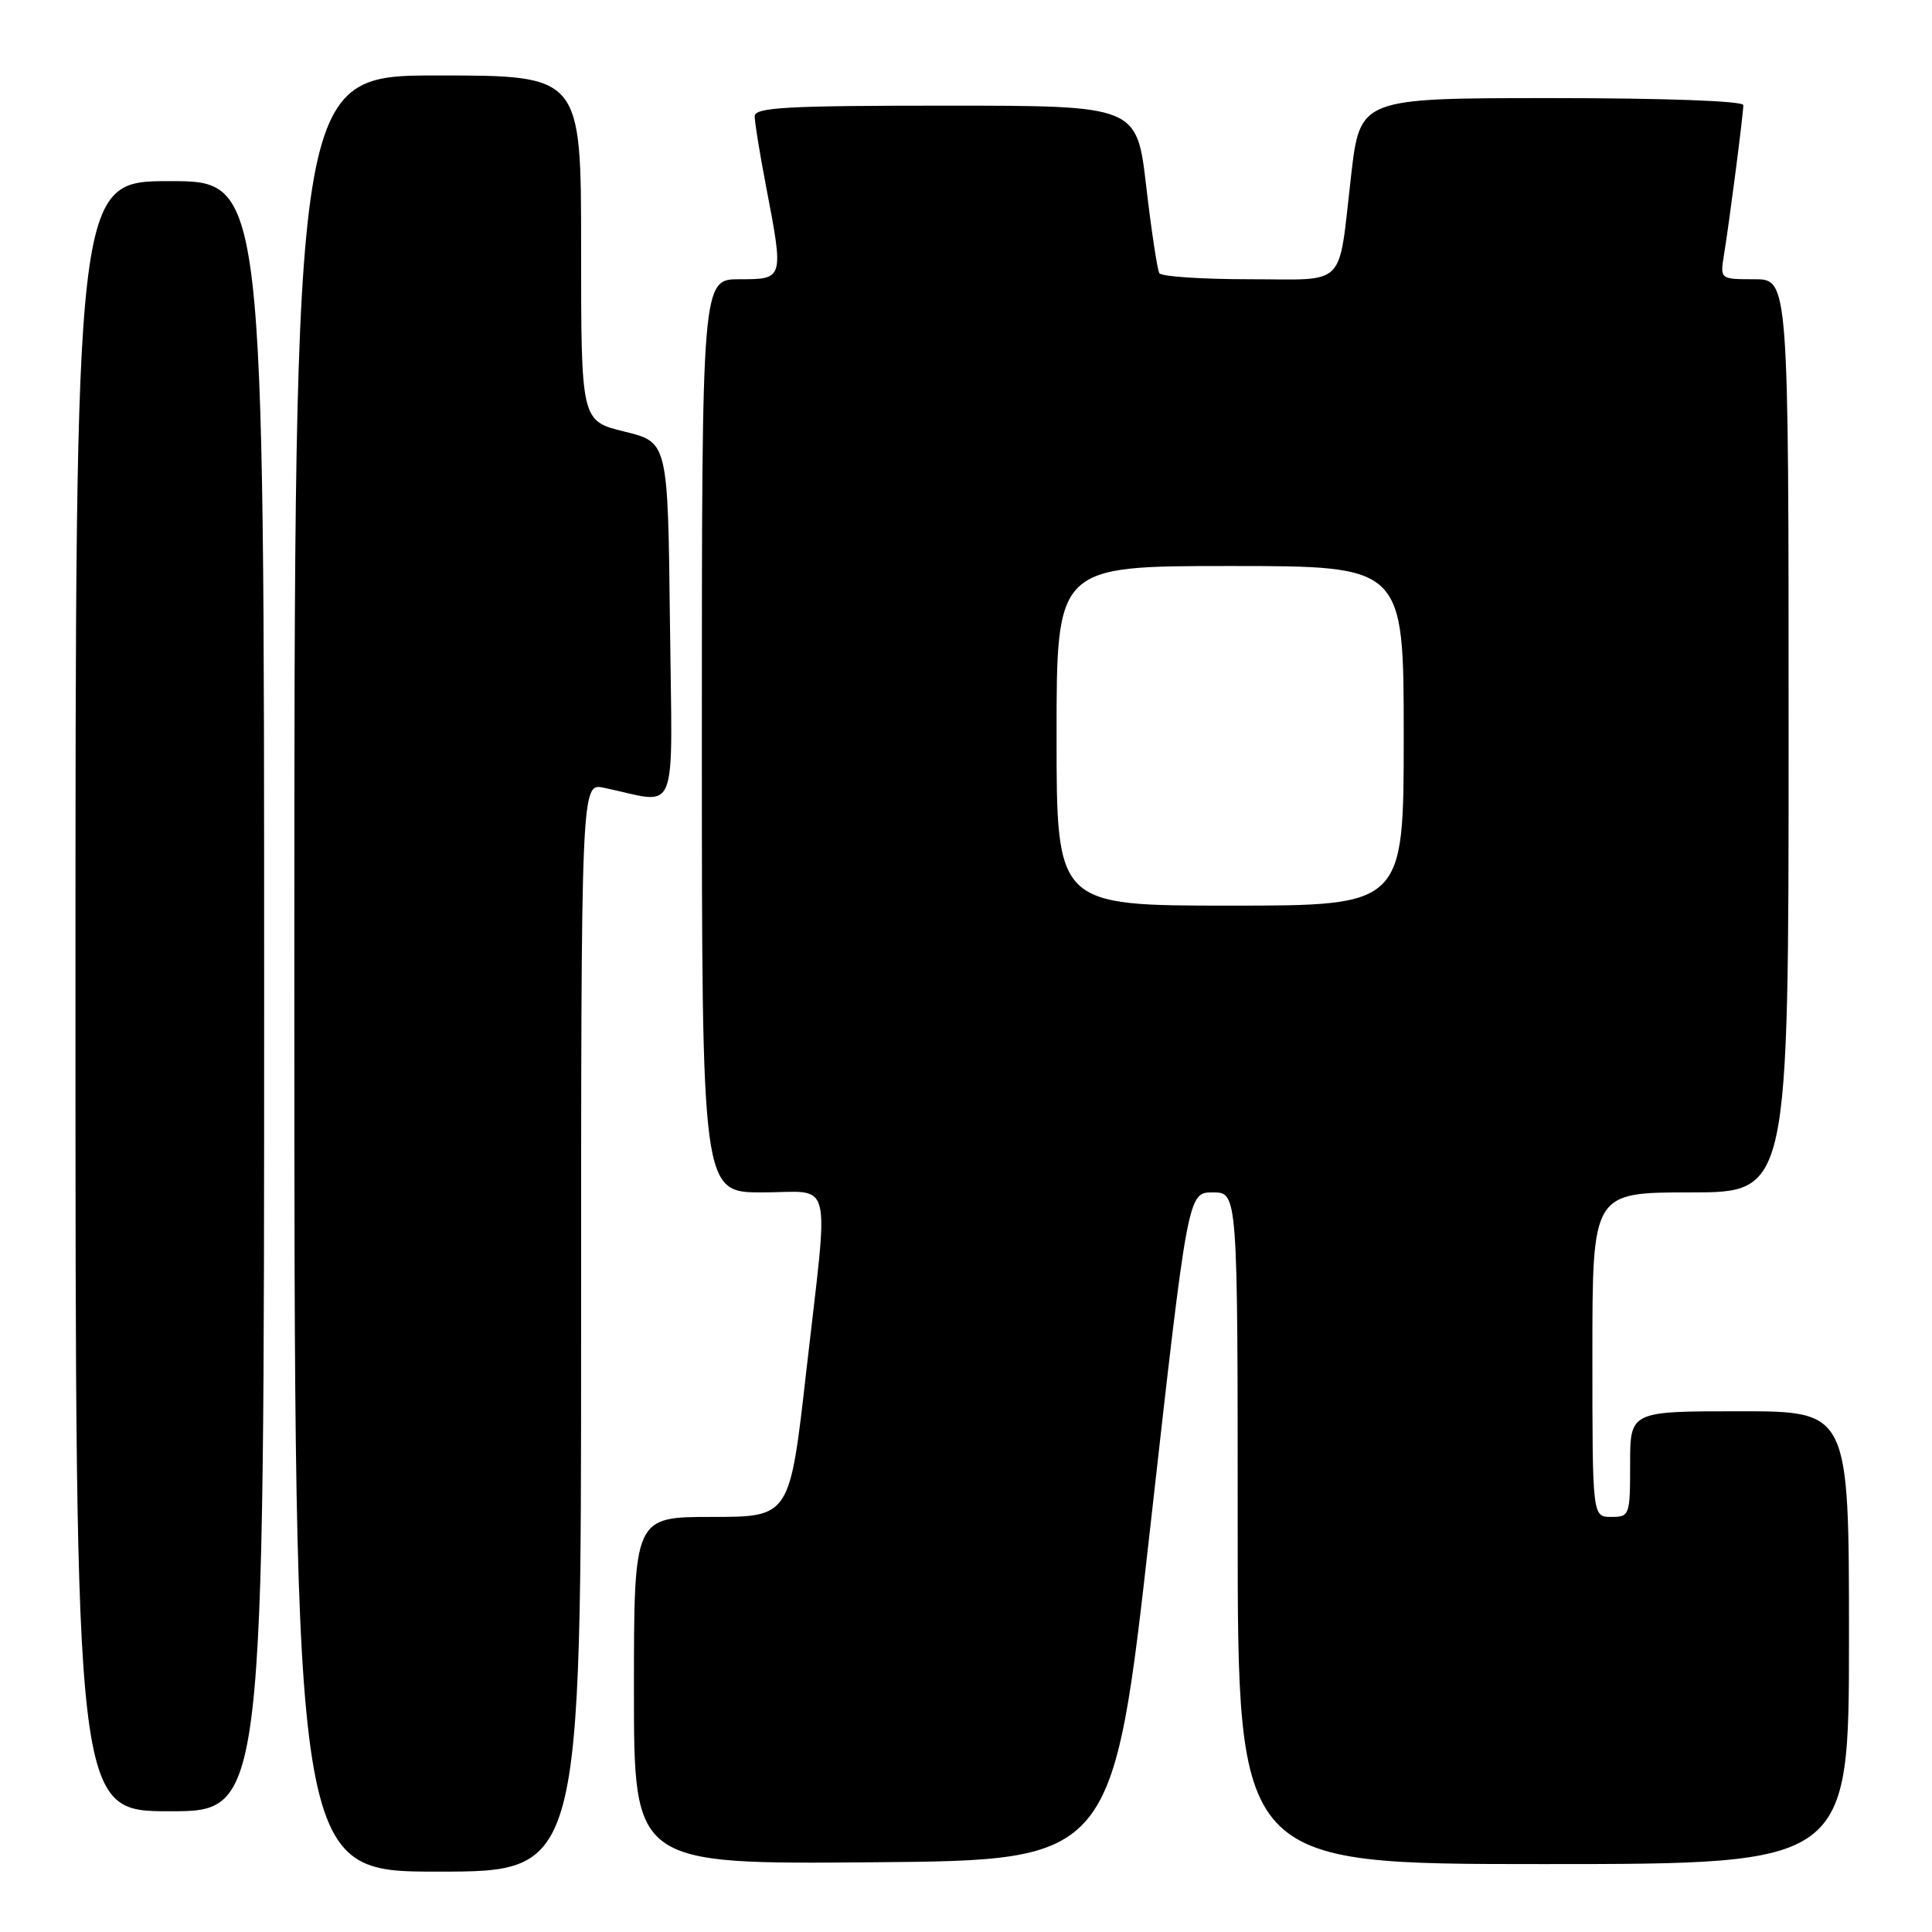 <?xml version="1.0" encoding="UTF-8" standalone="no"?>
<!DOCTYPE svg PUBLIC "-//W3C//DTD SVG 1.1//EN" "http://www.w3.org/Graphics/SVG/1.1/DTD/svg11.dtd" >
<svg xmlns="http://www.w3.org/2000/svg" xmlns:xlink="http://www.w3.org/1999/xlink" version="1.1" viewBox="0 0 256 256">
 <g >
 <path fill="currentColor"
d=" M 77.00 175.88 C 77.00 103.75 77.00 103.75 80.00 104.38 C 90.10 106.48 89.07 109.07 88.77 82.42 C 88.50 58.59 88.50 58.59 82.75 57.19 C 77.00 55.78 77.00 55.78 77.00 32.89 C 77.00 10.00 77.00 10.00 58.00 10.00 C 39.00 10.00 39.00 10.00 39.00 129.00 C 39.00 248.00 39.00 248.00 58.00 248.00 C 77.00 248.00 77.00 248.00 77.00 175.88 Z  M 152.43 202.25 C 157.40 158.00 157.40 158.00 160.70 158.00 C 164.00 158.00 164.00 158.00 164.00 202.50 C 164.00 247.00 164.00 247.00 204.50 247.00 C 245.00 247.00 245.00 247.00 245.00 217.00 C 245.00 187.00 245.00 187.00 230.50 187.00 C 216.00 187.00 216.00 187.00 216.00 194.00 C 216.00 200.80 215.93 201.00 213.50 201.00 C 211.00 201.00 211.00 201.00 211.00 179.50 C 211.00 158.00 211.00 158.00 224.00 158.00 C 237.00 158.00 237.00 158.00 237.00 97.50 C 237.00 37.00 237.00 37.00 232.45 37.00 C 227.91 37.00 227.91 37.00 228.44 33.75 C 229.15 29.42 231.00 15.10 231.00 13.93 C 231.00 13.38 220.55 13.00 205.61 13.00 C 180.22 13.00 180.22 13.00 179.03 23.25 C 177.27 38.42 178.66 37.00 165.49 37.00 C 159.24 37.00 153.90 36.64 153.62 36.20 C 153.35 35.76 152.57 30.58 151.88 24.70 C 150.64 14.00 150.64 14.00 125.32 14.00 C 104.18 14.00 100.00 14.23 100.00 15.41 C 100.00 16.19 100.67 20.35 101.50 24.66 C 103.87 37.03 103.87 37.00 98.00 37.00 C 93.00 37.00 93.00 37.00 93.00 97.50 C 93.00 158.00 93.00 158.00 101.00 158.00 C 110.53 158.00 109.85 155.23 106.83 181.75 C 104.65 201.00 104.65 201.00 94.33 201.00 C 84.00 201.00 84.00 201.00 84.00 224.01 C 84.00 247.03 84.00 247.03 115.74 246.76 C 147.47 246.50 147.47 246.50 152.43 202.25 Z  M 35.00 132.00 C 35.00 24.00 35.00 24.00 22.50 24.00 C 10.00 24.00 10.00 24.00 10.00 132.00 C 10.00 240.00 10.00 240.00 22.50 240.00 C 35.00 240.00 35.00 240.00 35.00 132.00 Z  M 140.00 97.50 C 140.00 75.00 140.00 75.00 163.00 75.00 C 186.00 75.00 186.00 75.00 186.00 97.50 C 186.00 120.00 186.00 120.00 163.00 120.00 C 140.00 120.00 140.00 120.00 140.00 97.50 Z "/>
</g>
</svg>